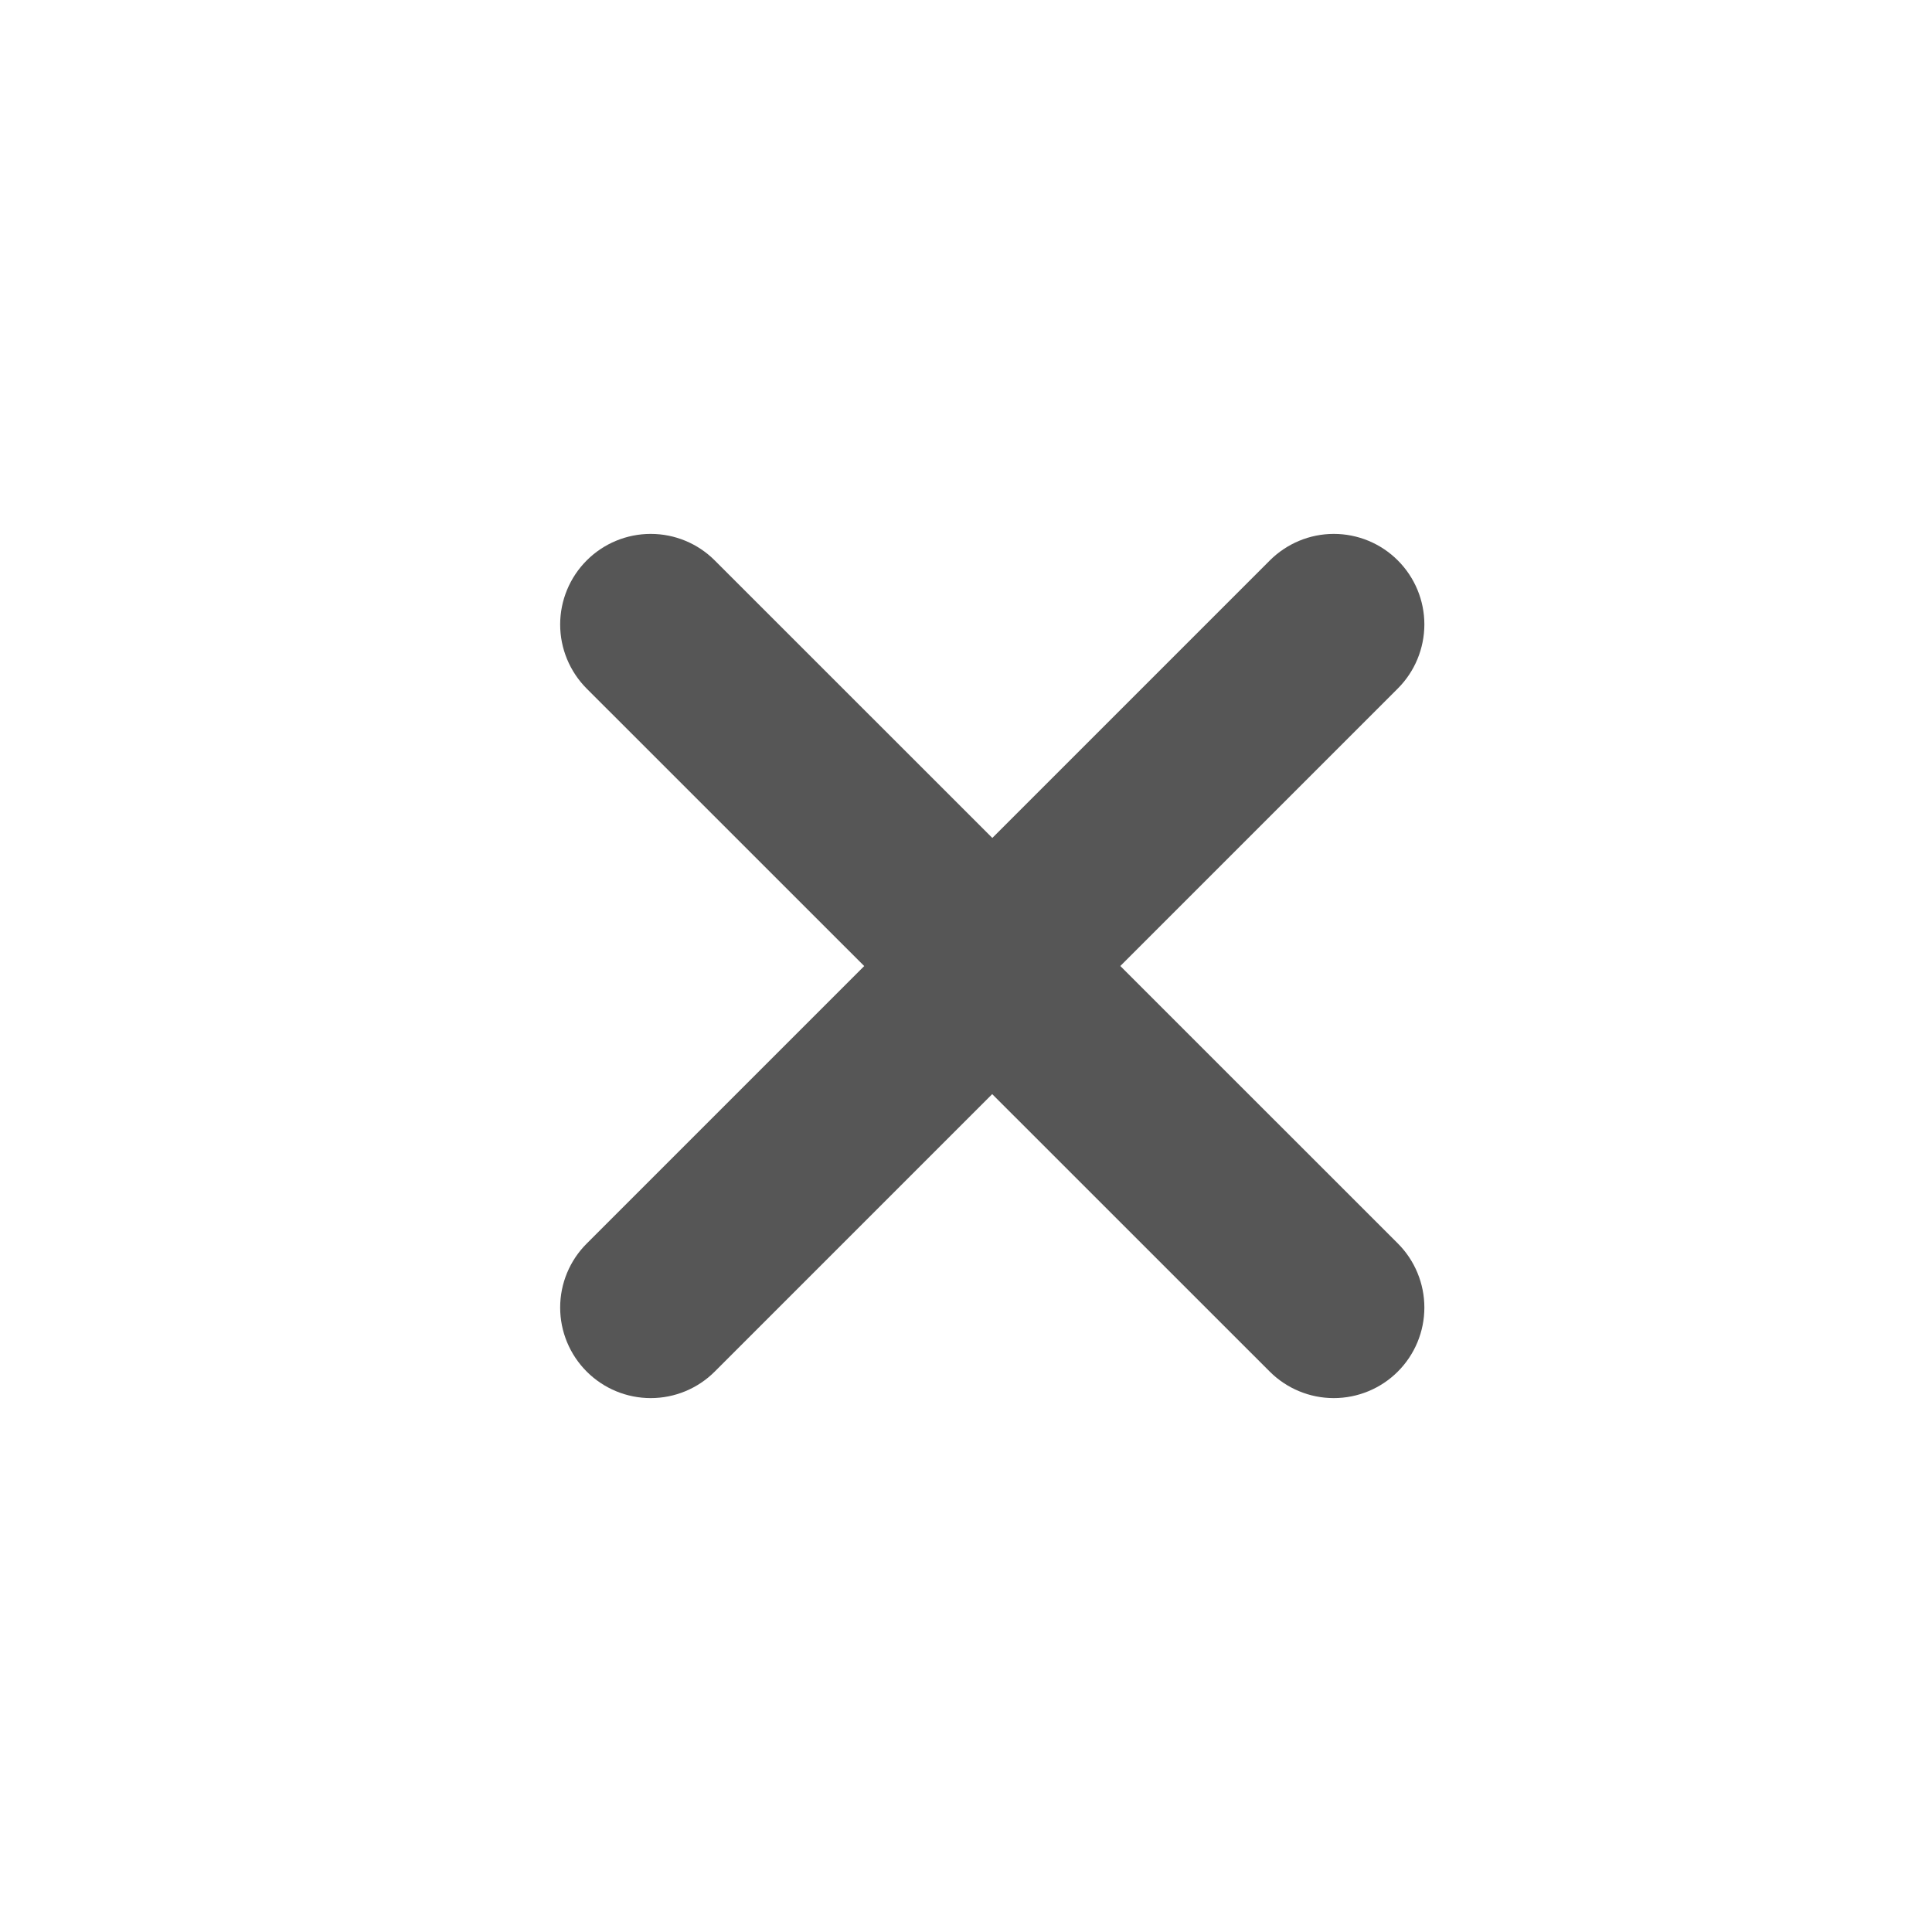 <svg width="32" height="32" viewBox="0 0 32 32" fill="none" xmlns="http://www.w3.org/2000/svg">
<g clip-path="url(#clip0_357_3234)">
<path d="M21.032 9.283L16.436 13.879L11.839 9.283C11.558 9.001 11.176 8.843 10.778 8.843C10.38 8.843 9.999 9.001 9.718 9.282C9.436 9.564 9.278 9.946 9.278 10.344C9.278 10.741 9.436 11.123 9.717 11.405L14.314 16.001L9.718 20.597C9.436 20.878 9.278 21.259 9.278 21.657C9.278 22.055 9.436 22.436 9.718 22.718C9.999 22.999 10.38 23.157 10.778 23.157C11.176 23.157 11.557 22.999 11.838 22.718L16.434 18.122L21.031 22.718C21.312 22.999 21.694 23.157 22.091 23.157C22.489 23.157 22.871 22.999 23.152 22.718C23.434 22.436 23.592 22.055 23.592 21.657C23.592 21.259 23.434 20.877 23.153 20.596L18.556 16L23.152 11.404C23.434 11.122 23.591 10.741 23.592 10.343C23.592 9.945 23.434 9.564 23.152 9.282C22.871 9.001 22.49 8.843 22.092 8.843C21.694 8.843 21.313 9.002 21.032 9.283Z" fill="#565656"/>
</g>
<defs>
<clipPath id="clip0_357_3234">
<rect width="32" height="32" fill="white"/>
</clipPath>
</defs>
</svg>

